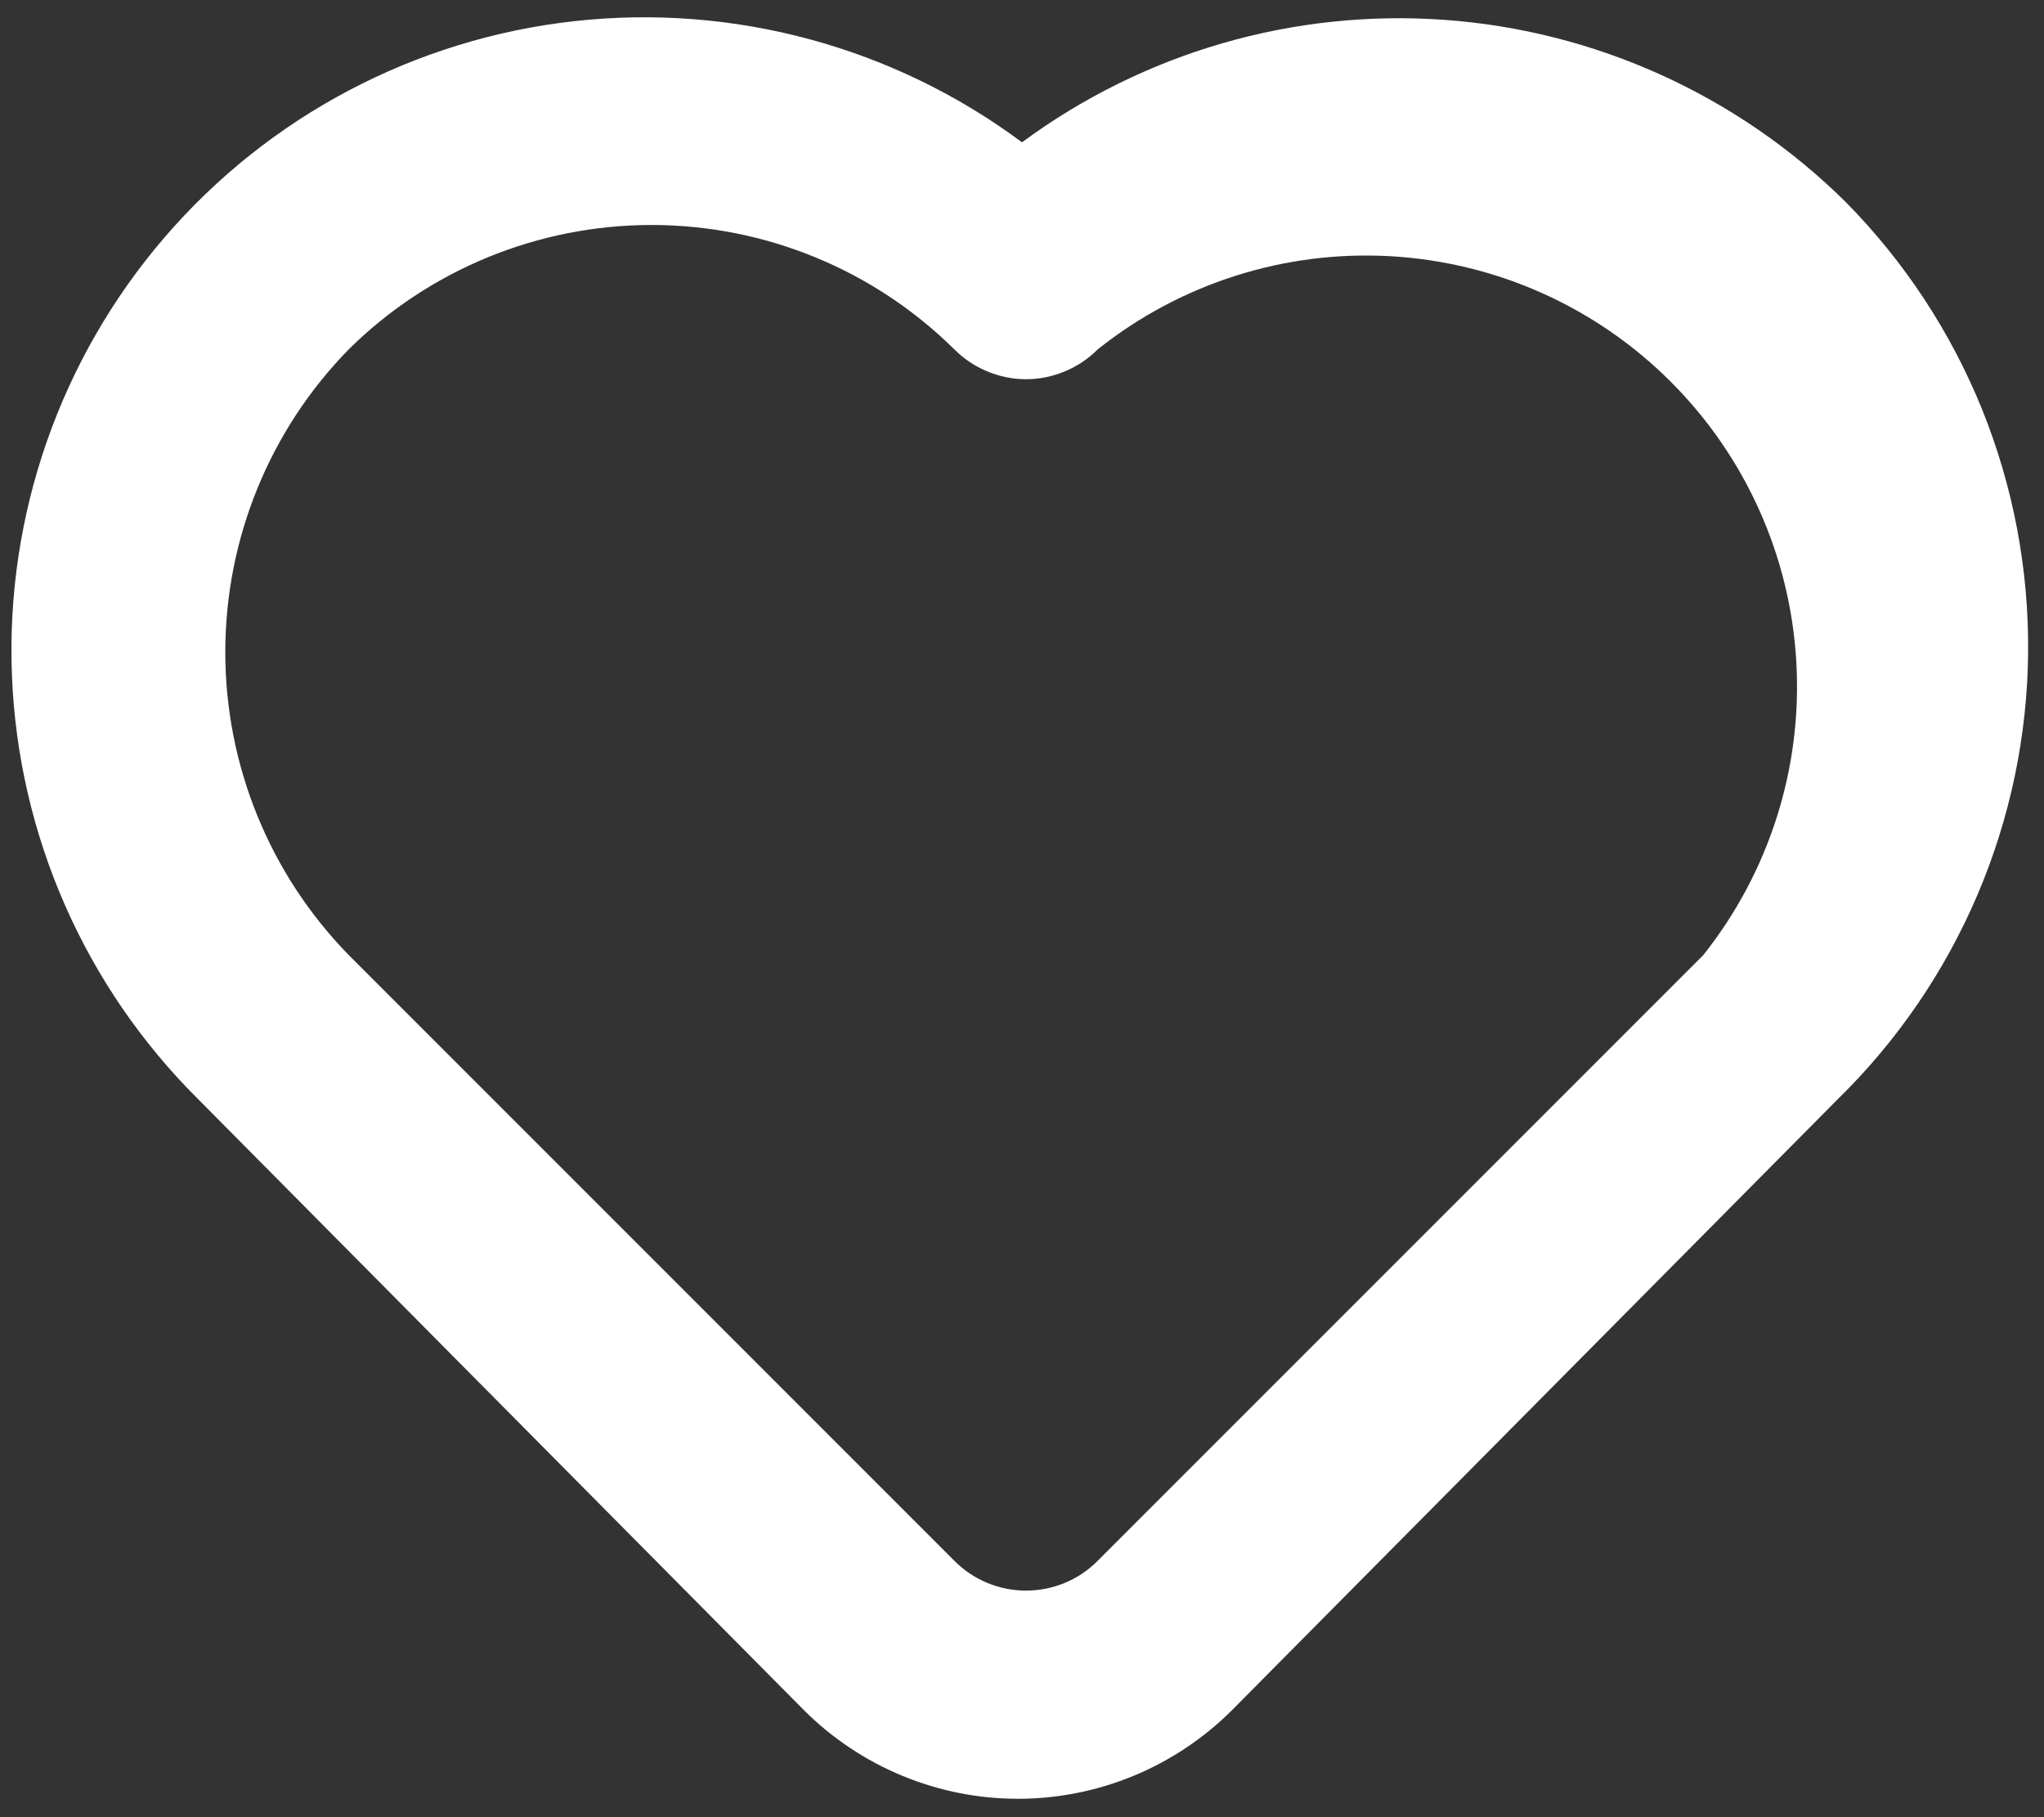 <svg width="18" height="16" viewBox="0 0 18 16" fill="none" xmlns="http://www.w3.org/2000/svg">
    <rect x="0" y="0" width="18" height="16" fill="#333333" stroke="none"/>
    <path d="M16.253 1.778C15.305 0.84 14.053 0.271 12.723 0.175C11.393 0.079 10.073 0.461 9 1.253C7.869 0.412 6.461 0.031 5.06 0.186C3.659 0.341 2.369 1.021 1.45 2.089C0.53 3.158 0.05 4.535 0.105 5.943C0.16 7.352 0.746 8.687 1.747 9.68L7.08 15.058C7.58 15.557 8.258 15.838 8.964 15.838C9.671 15.838 10.349 15.557 10.849 15.058L16.182 9.68C16.707 9.167 17.126 8.555 17.414 7.879C17.702 7.204 17.854 6.478 17.86 5.744C17.867 5.009 17.728 4.281 17.453 3.6C17.177 2.92 16.769 2.3 16.253 1.778ZM15 8.409L9.667 13.742C9.584 13.826 9.486 13.892 9.377 13.937C9.269 13.982 9.153 14.005 9.035 14.005C8.918 14.005 8.802 13.982 8.694 13.937C8.585 13.892 8.487 13.826 8.404 13.742L3.071 8.409C2.374 7.696 1.984 6.739 1.984 5.742C1.984 4.745 2.374 3.788 3.071 3.076C3.781 2.374 4.739 1.981 5.738 1.981C6.736 1.981 7.694 2.374 8.404 3.076C8.487 3.159 8.585 3.225 8.694 3.27C8.802 3.315 8.918 3.339 9.035 3.339C9.153 3.339 9.269 3.315 9.377 3.27C9.486 3.225 9.584 3.159 9.667 3.076C10.396 2.495 11.314 2.203 12.245 2.256C13.176 2.309 14.055 2.702 14.714 3.362C15.373 4.021 15.767 4.9 15.819 5.831C15.872 6.762 15.58 7.679 15 8.409Z" fill="white"/>
</svg>
